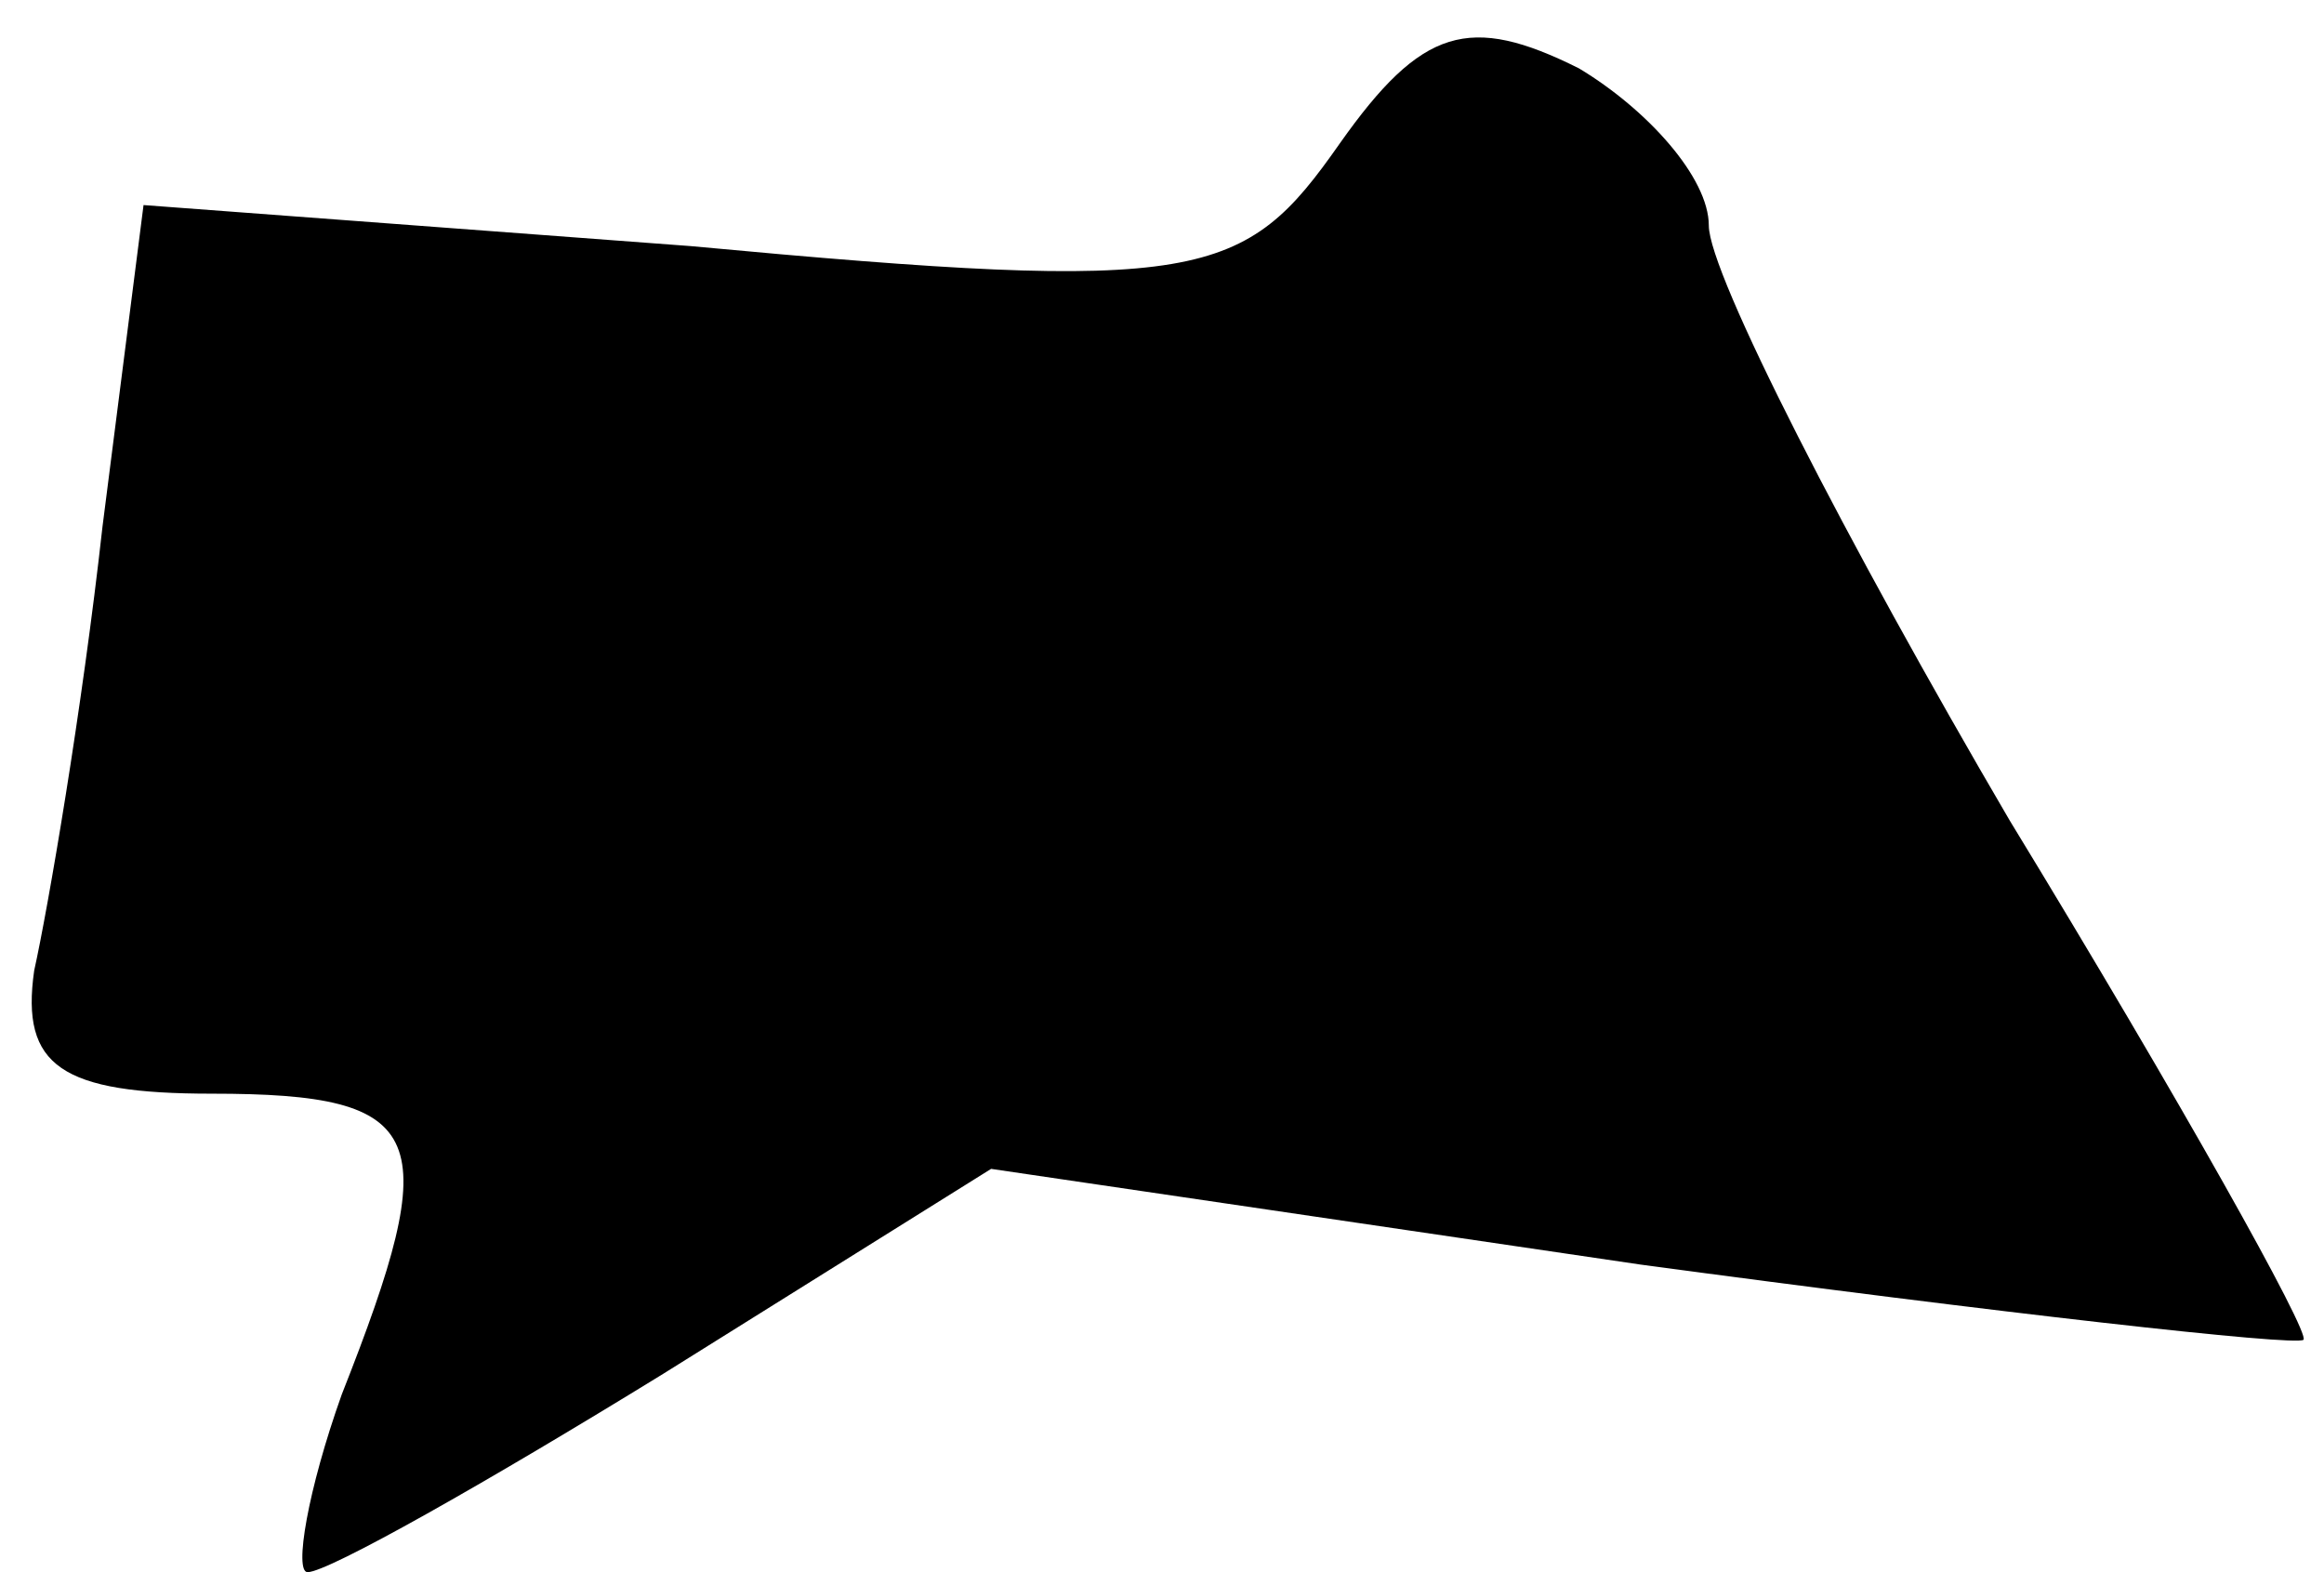 <?xml version="1.0" standalone="no"?>
<!DOCTYPE svg PUBLIC "-//W3C//DTD SVG 20010904//EN"
 "http://www.w3.org/TR/2001/REC-SVG-20010904/DTD/svg10.dtd">
<svg version="1.0" xmlns="http://www.w3.org/2000/svg"
 width="34pt" height="23pt" viewBox="0 0 34 23"
 preserveAspectRatio="xMidYMid meet">
<g transform="translate(0,23) scale(0.1,-0.1)"
fill="#000000" stroke="none">
<path fill="#000000" stroke="none" d="M196 209 c-14 -20 -20 -22 -95 -15
l-80 6 -6 -47 c-3 -27 -8 -56 -10 -65 -2 -14 4 -18 26 -18 32 0 34 -6 19 -44
-5 -14 -7 -26 -5 -26 3 0 26 13 52 29 l48 30 95 -14 c52 -7 96 -12 97 -11 1 1
-18 35 -43 76 -24 41 -44 80 -44 87 0 7 -9 17 -19 23 -16 8 -23 6 -35 -11z"/>
</g>
</svg>
